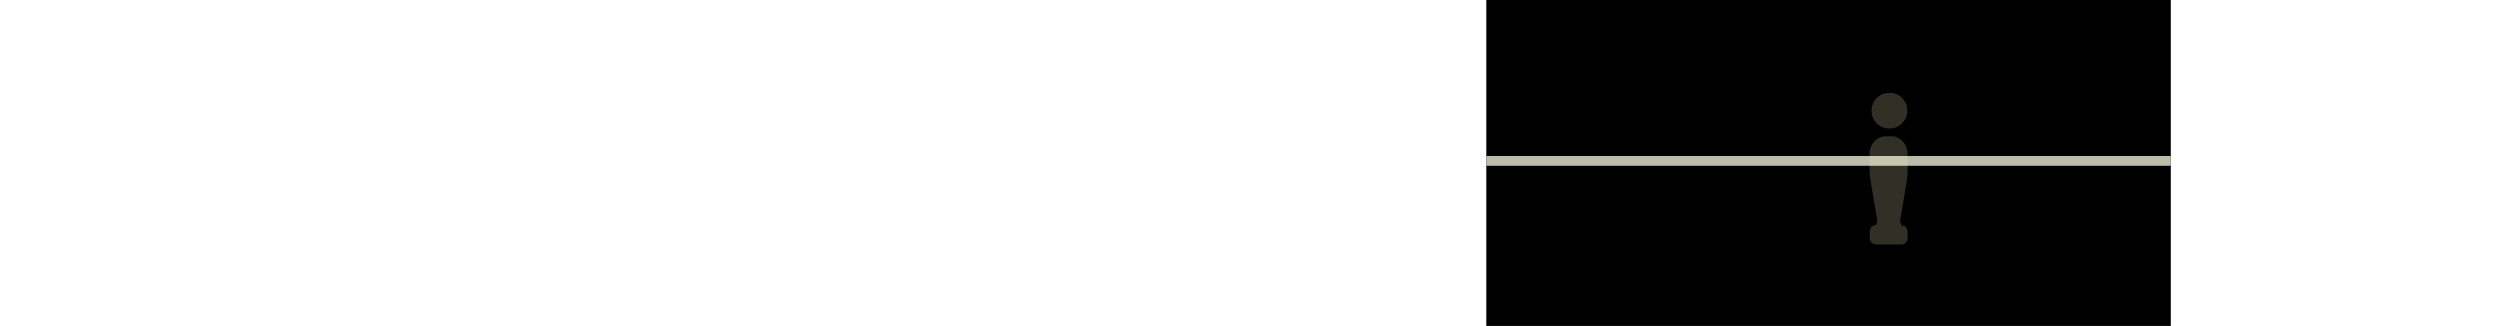 <svg xmlns="http://www.w3.org/2000/svg" xmlns:xlink="http://www.w3.org/1999/xlink" viewBox="0 0 767 100"><defs><style>.cls-1{fill:none;}.cls-2{clip-path:url(#clip-path);}.cls-3{clip-path:url(#clip-path-2);}.cls-4{fill:#bdbbac;}.cls-5{opacity:0.2;}.cls-6{clip-path:url(#clip-path-4);}.cls-7{clip-path:url(#clip-path-5);}.cls-8{clip-path:url(#clip-path-6);}.cls-9{fill:#f7f0c4;}.cls-10{clip-path:url(#clip-path-7);}.cls-11{clip-path:url(#clip-path-8);}.cls-12{clip-path:url(#clip-path-9);}.cls-13{clip-path:url(#clip-path-10);}.cls-14{clip-path:url(#clip-path-11);}.cls-15{isolation:isolate;}.cls-16{fill:#c6c5a9;}</style><clipPath id="clip-path"><rect id="_Slice_" data-name="&lt;Slice&gt;" class="cls-1" x="456" width="210" height="100"/></clipPath><clipPath id="clip-path-2"><rect class="cls-1" y="28.46" width="767" height="53.02"/></clipPath><clipPath id="clip-path-4"><rect class="cls-1" x="9.05" y="23.33" width="25.71" height="17.72"/></clipPath><clipPath id="clip-path-5"><rect class="cls-1" x="8.47" y="36.7" width="26.87" height="39.99"/></clipPath><clipPath id="clip-path-6"><rect class="cls-1" x="733.21" y="23.33" width="25.71" height="17.72"/></clipPath><clipPath id="clip-path-7"><rect class="cls-1" x="732.63" y="36.7" width="26.87" height="39.99"/></clipPath><clipPath id="clip-path-8"><rect class="cls-1" x="566.58" y="22.54" width="25.71" height="17.72"/></clipPath><clipPath id="clip-path-9"><rect class="cls-1" x="566" y="35.91" width="26.87" height="39.99"/></clipPath><clipPath id="clip-path-10"><rect class="cls-1" x="370.01" y="23.33" width="25.71" height="17.72"/></clipPath><clipPath id="clip-path-11"><rect class="cls-1" x="369.43" y="36.7" width="26.87" height="39.99"/></clipPath></defs><title>indicator-4</title><g id="Ebene_2" data-name="Ebene 2"><g id="Ebene_1-2" data-name="Ebene 1"><g class="cls-2"><rect width="767" height="100"/><g class="cls-3"><rect class="cls-4" y="47.86" width="767" height="3"/><g class="cls-3"><g class="cls-5"><g class="cls-6"><path class="cls-4" d="M21.91,40.2a5.48,5.48,0,0,0,0-10.94,5.48,5.48,0,0,0,0,10.94"/></g></g><g class="cls-5"><g class="cls-7"><path class="cls-4" d="M23.31,42.63H20.5a4.94,4.94,0,0,0-2.85,1.46l-.11.12a5.71,5.71,0,0,0-1.44,3.51v5.1a29.29,29.29,0,0,0,.34,4.08L18.31,68c.18,1.11-.24,2-.94,2s-1.27.92-1.27,2v1.71a1.93,1.93,0,0,0,1.76,2H26a1.94,1.94,0,0,0,1.77-2V72.08c0-1.13-.58-2-1.28-2s-1.12-.91-.93-2L27.38,56.9a29.29,29.29,0,0,0,.34-4.08v-5.1a5.76,5.76,0,0,0-1.44-3.51l-.12-.12a4.94,4.94,0,0,0-2.85-1.46"/></g></g><g class="cls-5"><g class="cls-8"><path class="cls-9" d="M746.07,40.2a5.48,5.48,0,1,0-5.22-5.72,2.09,2.09,0,0,0,0,.25,5.35,5.35,0,0,0,5.23,5.47h0"/></g></g><g class="cls-5"><g class="cls-10"><path class="cls-9" d="M747.48,42.63h-2.82a5,5,0,0,0-2.85,1.46l-.11.12a5.71,5.71,0,0,0-1.44,3.51v5.1a29.29,29.29,0,0,0,.34,4.08L742.47,68c.18,1.11-.24,2-.94,2s-1.27.92-1.27,2v1.71a1.93,1.93,0,0,0,1.76,2h8.1a1.93,1.93,0,0,0,1.76-2V72.08c0-1.13-.57-2-1.28-2s-1.12-.91-.93-2L751.54,57a29.29,29.29,0,0,0,.34-4.08v-5.1a5.76,5.76,0,0,0-1.44-3.51l-.12-.12a4.94,4.94,0,0,0-2.84-1.46"/></g></g><g id="Ebene_2-2" data-name="Ebene 2"><g class="cls-5"><g class="cls-11"><path class="cls-9" d="M579.43,39.41a5.48,5.48,0,1,0-5.22-5.72,2.09,2.09,0,0,0,0,.25,5.35,5.35,0,0,0,5.23,5.47h0"/></g></g><g id="Ebene_1-2-2" data-name="Ebene 1-2"><g class="cls-5"><g class="cls-12"><path class="cls-9" d="M580.84,41.83H578a4.9,4.9,0,0,0-2.85,1.47l-.12.11a5.82,5.82,0,0,0-1.44,3.52V52a29.81,29.81,0,0,0,.41,4.1l1.87,11.11c.19,1.12-.23,2-.93,2s-1.28.92-1.28,2.05V73a1.93,1.93,0,0,0,1.73,2h8.09a1.92,1.92,0,0,0,1.76-2V71.3c0-1.13-.57-2-1.27-2s-1.12-.91-.94-2L584.9,56.1a29.27,29.27,0,0,0,.34-4.07v-5.1a5.82,5.82,0,0,0-1.44-3.52l-.11-.11a4.9,4.9,0,0,0-2.85-1.47"/></g></g><g class="cls-5"><g class="cls-13"><path class="cls-9" d="M382.86,40.2a5.48,5.48,0,1,0-5.22-5.72,2.09,2.09,0,0,0,0,.25,5.36,5.36,0,0,0,5.23,5.47"/></g></g><g class="cls-5"><g class="cls-14"><path class="cls-9" d="M384.27,42.63h-2.81a4.94,4.94,0,0,0-2.85,1.46l-.12.12a5.76,5.76,0,0,0-1.44,3.51v5.1a30.9,30.9,0,0,0,.34,4.08L379.26,68c.19,1.11-.23,2-.93,2s-1.28.92-1.28,2v1.71a1.94,1.94,0,0,0,1.77,2h8.09a1.94,1.94,0,0,0,1.77-2V72.08c0-1.13-.58-2-1.28-2s-1.12-.91-.93-2L388.34,57a30.9,30.9,0,0,0,.34-4.08v-5.1a5.76,5.76,0,0,0-1.44-3.51l-.12-.12a4.94,4.94,0,0,0-2.85-1.46"/></g></g><path class="cls-4" d="M201.54,40.2a5.48,5.48,0,1,0-5.22-5.72,2.09,2.09,0,0,0,0,.25,5.35,5.35,0,0,0,5.23,5.47h0"/><path class="cls-4" d="M203,42.63h-2.82a5,5,0,0,0-2.85,1.46l-.11.12a5.76,5.76,0,0,0-1.44,3.51v5.1a29.29,29.29,0,0,0,.34,4.08L197.94,68c.19,1.11-.23,2-.94,2s-1.27.92-1.27,2v1.71a1.93,1.93,0,0,0,1.76,2h8.1a1.93,1.93,0,0,0,1.76-2V72.08c0-1.13-.57-2-1.27-2s-1.13-.91-.94-2L207,56.9a29.29,29.29,0,0,0,.34-4.08v-5.1a5.76,5.76,0,0,0-1.44-3.51l-.11-.12A5,5,0,0,0,203,42.63"/><g class="cls-15"><g class="cls-15"><path class="cls-16" d="M219.65,66.48h-2.73V75h-.8V66.48h-2.75v-.72h6.37Z"/></g><g class="cls-15"><path class="cls-16" d="M224.37,67.89l-.15.74a2.39,2.39,0,0,0-.62-.08c-1,0-1.52.7-1.9,2.15V75h-.78V68h.67l.07,1.59c.38-1.17,1-1.74,2-1.74A2.38,2.38,0,0,1,224.37,67.89Z"/><path class="cls-16" d="M227,65.41a.59.59,0,0,1-1.18,0,.59.59,0,0,1,1.18,0ZM226.76,75H226V68h.79Z"/><path class="cls-16" d="M234.06,68.52l-.39.52a2.33,2.33,0,0,0-1.58-.56c-1.28,0-2.19,1-2.19,3s.89,3,2.18,3a2.53,2.53,0,0,0,1.64-.6l.38.53a3.08,3.08,0,0,1-2,.76c-1.82,0-3-1.34-3-3.65s1.18-3.74,3-3.74A2.88,2.88,0,0,1,234.06,68.52Z"/><path class="cls-16" d="M236.77,75H236v-10l.79-.1Zm1-3.92L241.05,75h-1l-3.25-3.87,3-3.22h.91Z"/><path class="cls-16" d="M250.47,68.25c0,1.79-1,2.92-4,6.1h4.27l-.11.69h-5.08v-.66c3.35-3.57,4.14-4.5,4.14-6.09A1.62,1.62,0,0,0,248,66.54a2.47,2.47,0,0,0-2,1l-.54-.4a3.14,3.14,0,0,1,2.6-1.29A2.3,2.3,0,0,1,250.47,68.25Z"/></g></g></g></g></g></g></g></g></g></svg>